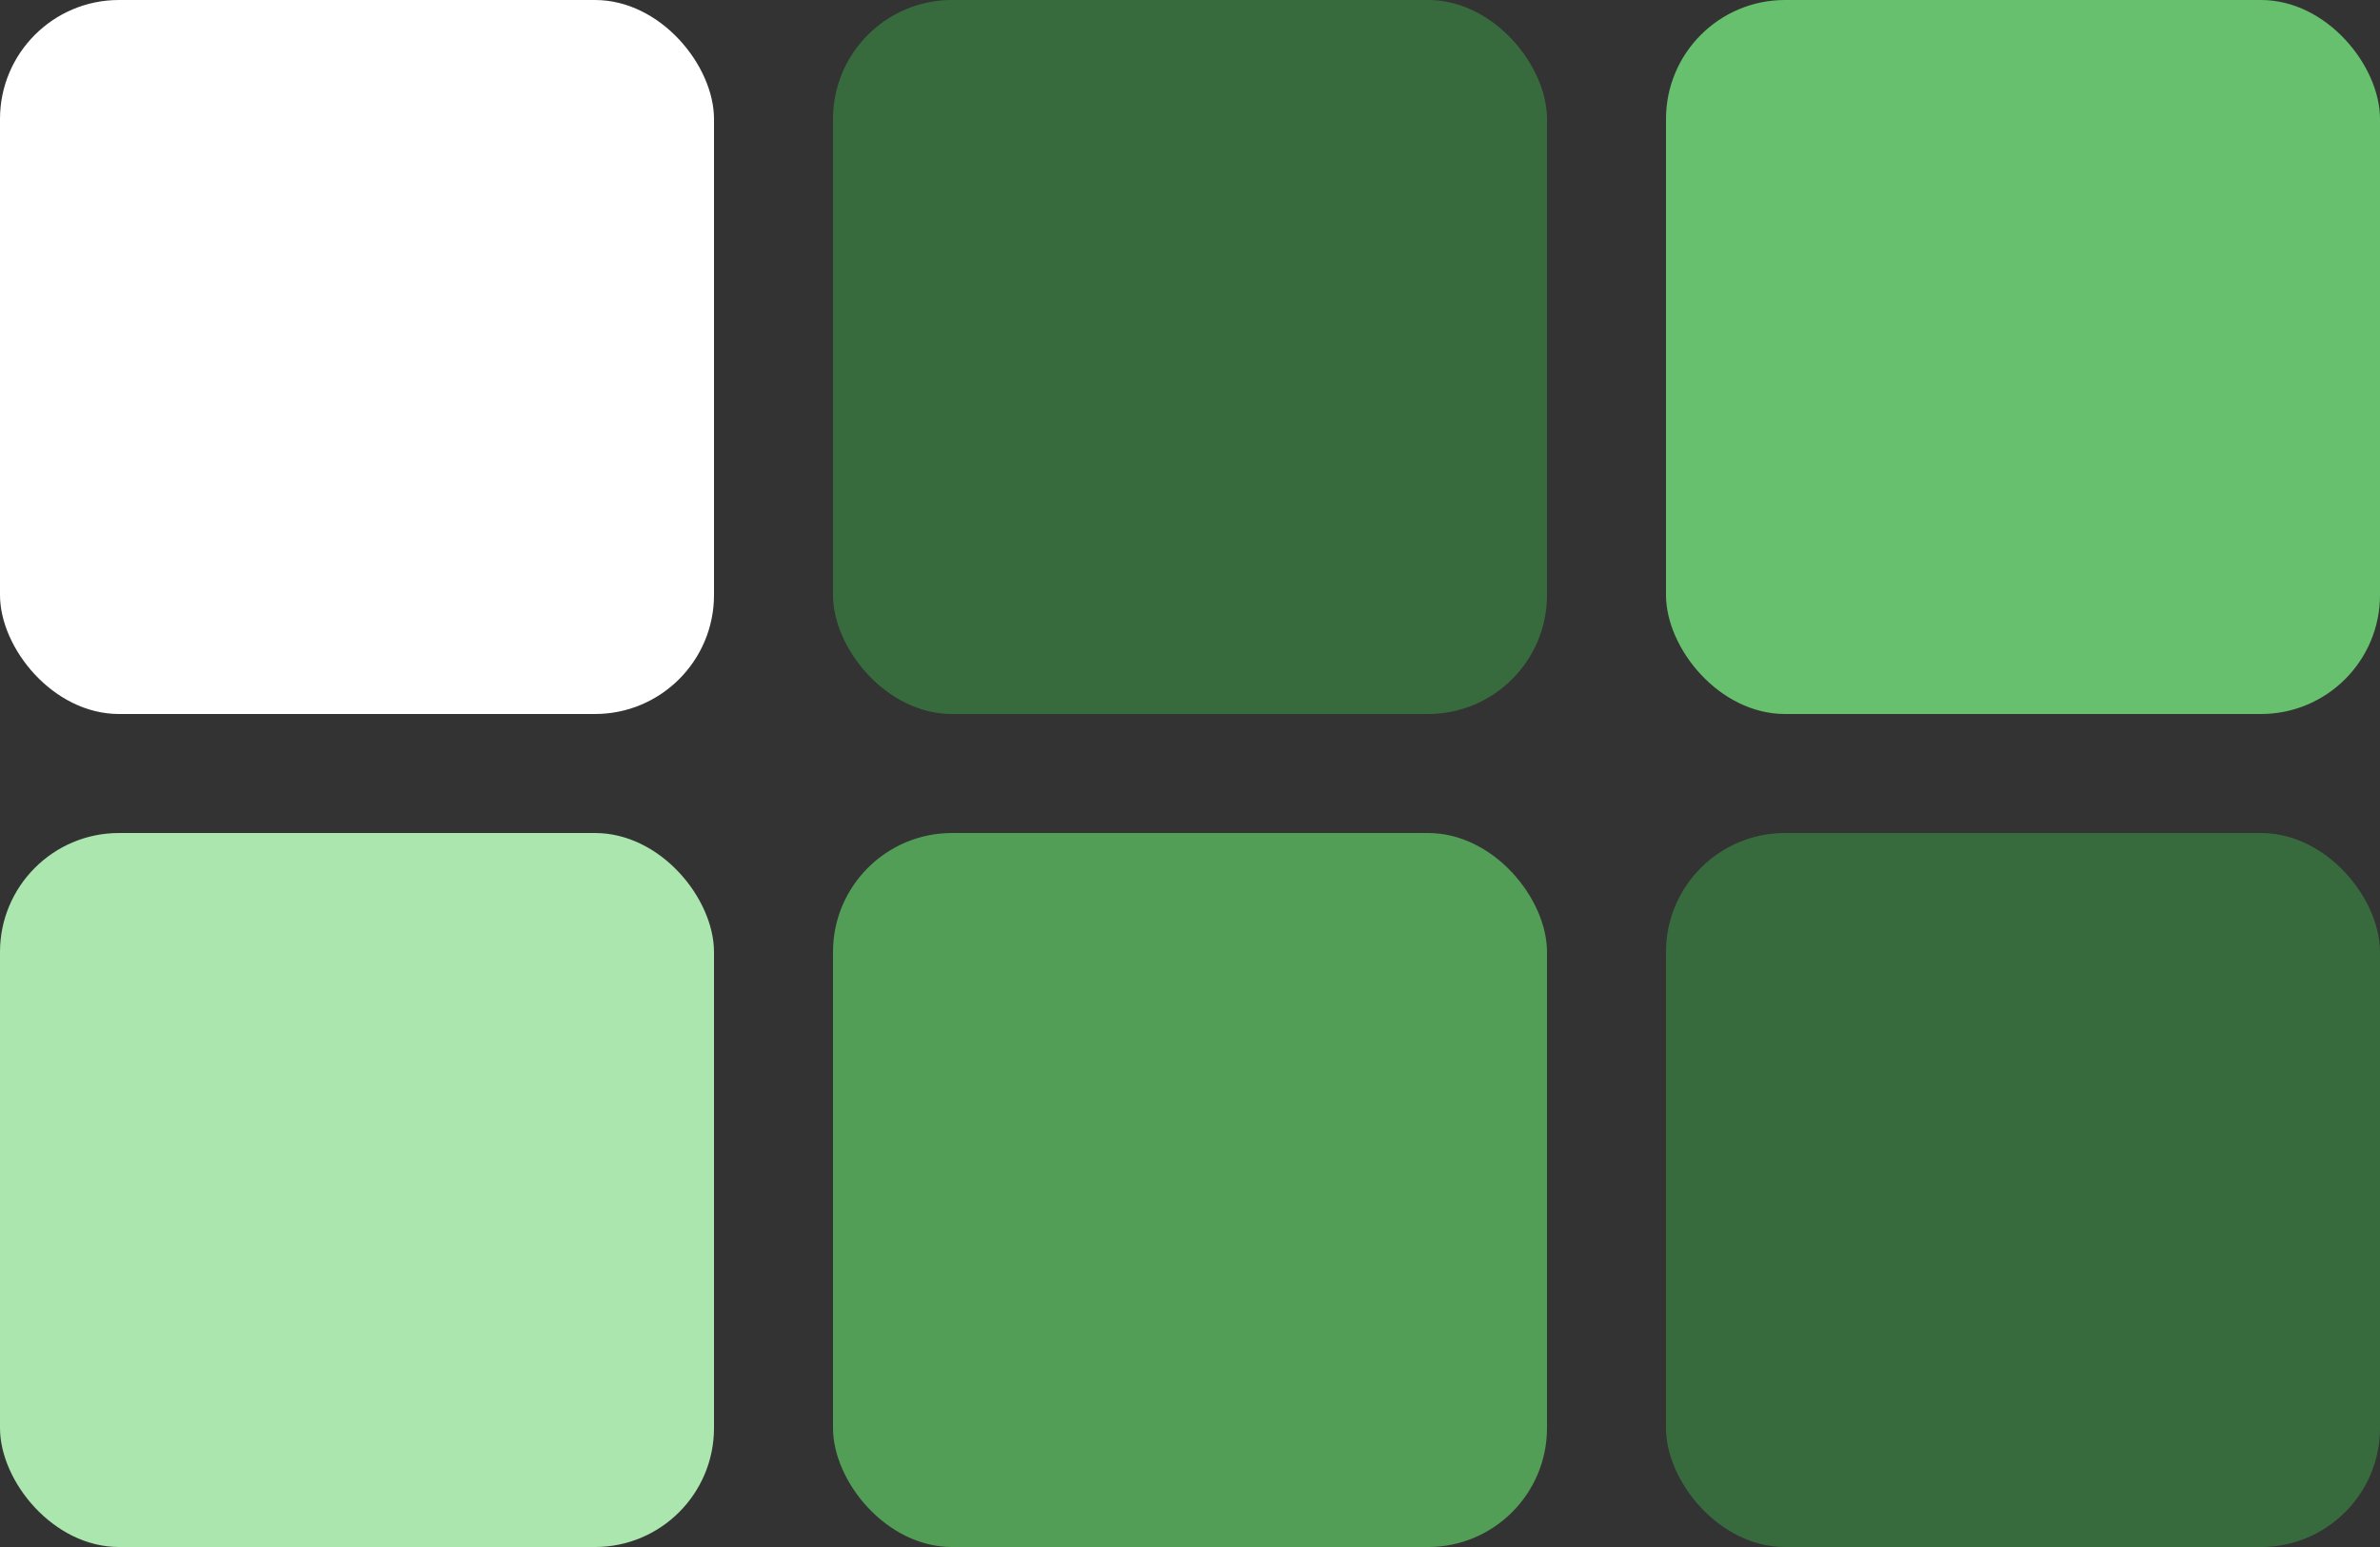 <svg xmlns="http://www.w3.org/2000/svg" width="200" height="130" fill="none" viewBox="0 0 200 130">
    <rect x="0" y="0" width="200" height="130" fill="#333333" stroke="none"/>
    <rect width="60" height="60" fill="#fff" rx="10"/>
    <rect width="60" height="60" y="70.001" fill="#ABE6AE" rx="10"/>
    <rect width="60" height="60" x="70" fill="#376B3E" rx="10"/>
    <rect width="60" height="60" x="70" y="70.001" fill="#529E57" rx="10"/>
    <rect width="60" height="60" x="140" fill="#67C06E" rx="10"/>
    <rect width="60" height="60" x="140" y="70.001" fill="#376B3E" rx="10"/>
</svg>
